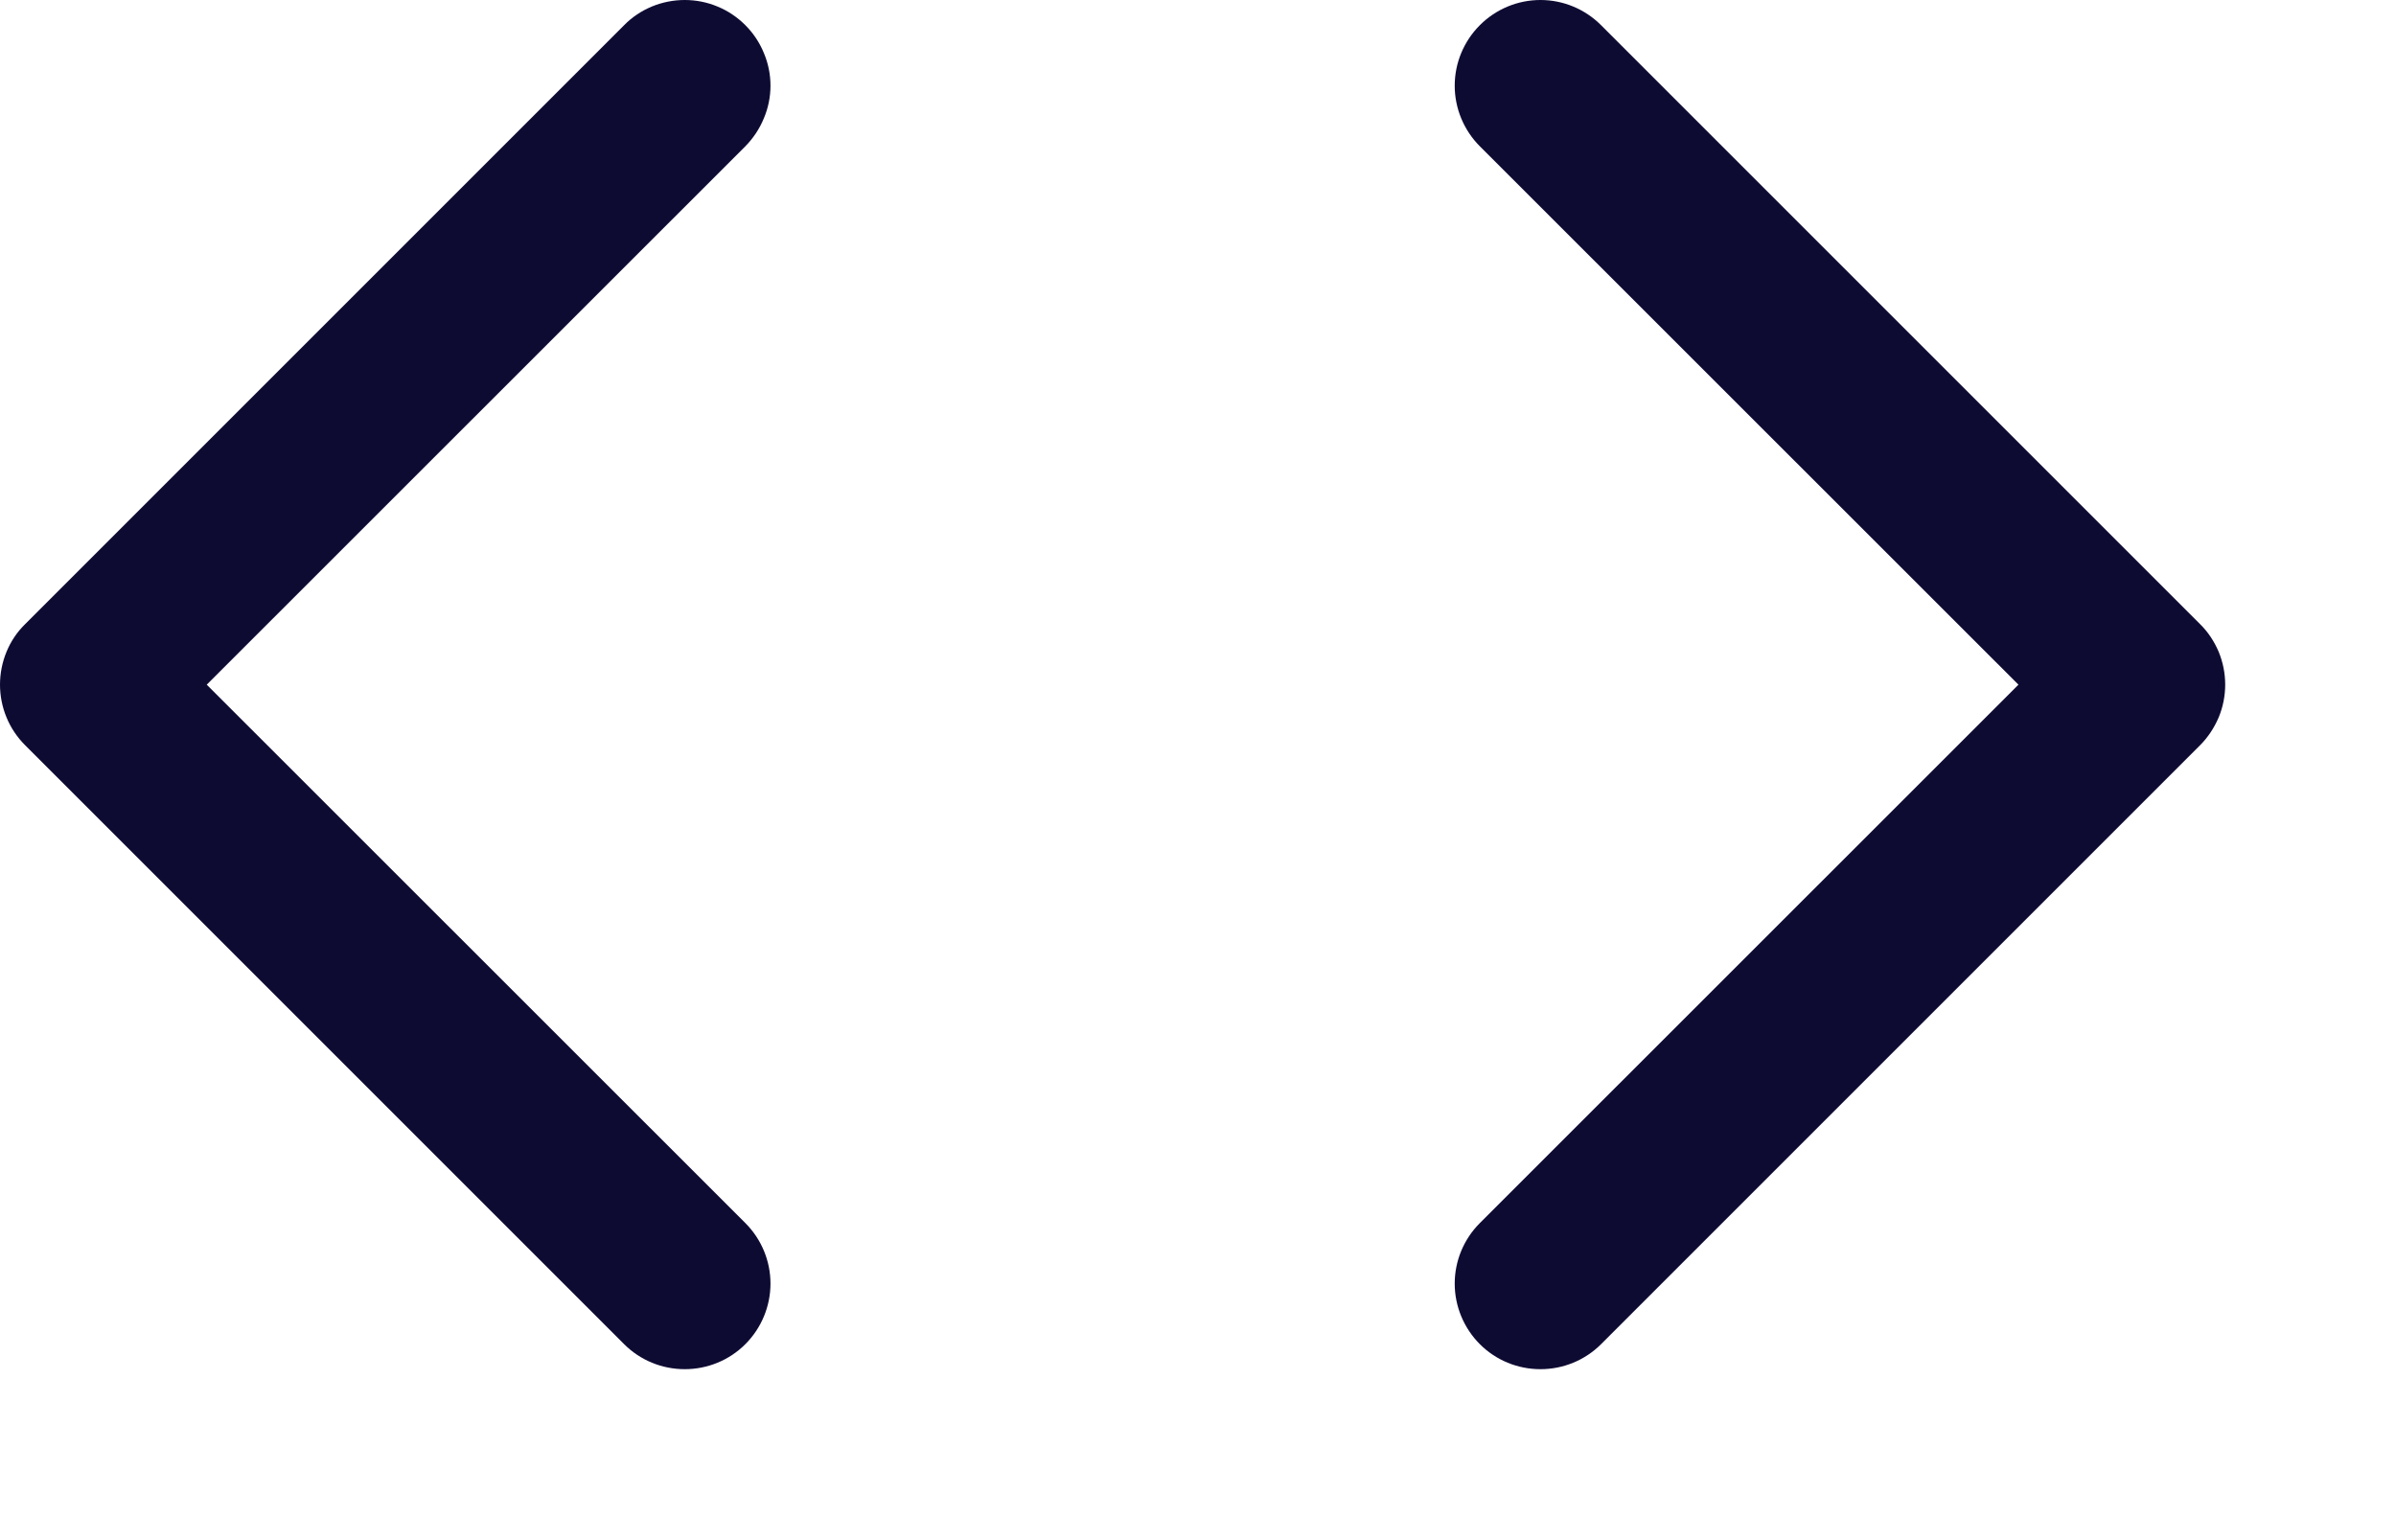 <svg width="14" height="9" viewBox="0 0 14 9" fill="none" xmlns="http://www.w3.org/2000/svg">
<path d="M4.355 0.855C4.401 0.808 4.438 0.753 4.463 0.692C4.489 0.631 4.502 0.566 4.502 0.501C4.502 0.435 4.489 0.37 4.463 0.309C4.438 0.248 4.401 0.193 4.355 0.147C4.308 0.1 4.253 0.063 4.192 0.038C4.132 0.013 4.067 -4.8983e-10 4.001 0C3.935 4.8983e-10 3.87 0.013 3.809 0.038C3.749 0.063 3.693 0.1 3.647 0.147L0.147 3.647C0.1 3.693 0.063 3.748 0.038 3.809C0.013 3.87 0 3.935 0 4.001C0 4.066 0.013 4.132 0.038 4.192C0.063 4.253 0.1 4.308 0.147 4.355L3.647 7.855C3.741 7.949 3.868 8.001 4.001 8.001C4.134 8.001 4.261 7.949 4.355 7.855C4.449 7.761 4.502 7.633 4.502 7.501C4.502 7.368 4.449 7.241 4.355 7.147L1.208 4.001L4.355 0.855ZM8.647 0.855C8.553 0.761 8.5 0.633 8.5 0.501C8.5 0.368 8.553 0.241 8.647 0.147C8.741 0.053 8.868 3.42689e-09 9.001 0C9.134 -3.42688e-09 9.261 0.053 9.355 0.147L12.855 3.647C12.902 3.693 12.938 3.748 12.964 3.809C12.989 3.87 13.002 3.935 13.002 4.001C13.002 4.066 12.989 4.132 12.964 4.192C12.938 4.253 12.902 4.308 12.855 4.355L9.355 7.855C9.261 7.949 9.134 8.001 9.001 8.001C8.868 8.001 8.741 7.949 8.647 7.855C8.553 7.761 8.5 7.633 8.5 7.501C8.5 7.368 8.553 7.241 8.647 7.147L11.794 4.001L8.647 0.855Z" fill="#0E0B33"/>
</svg>
